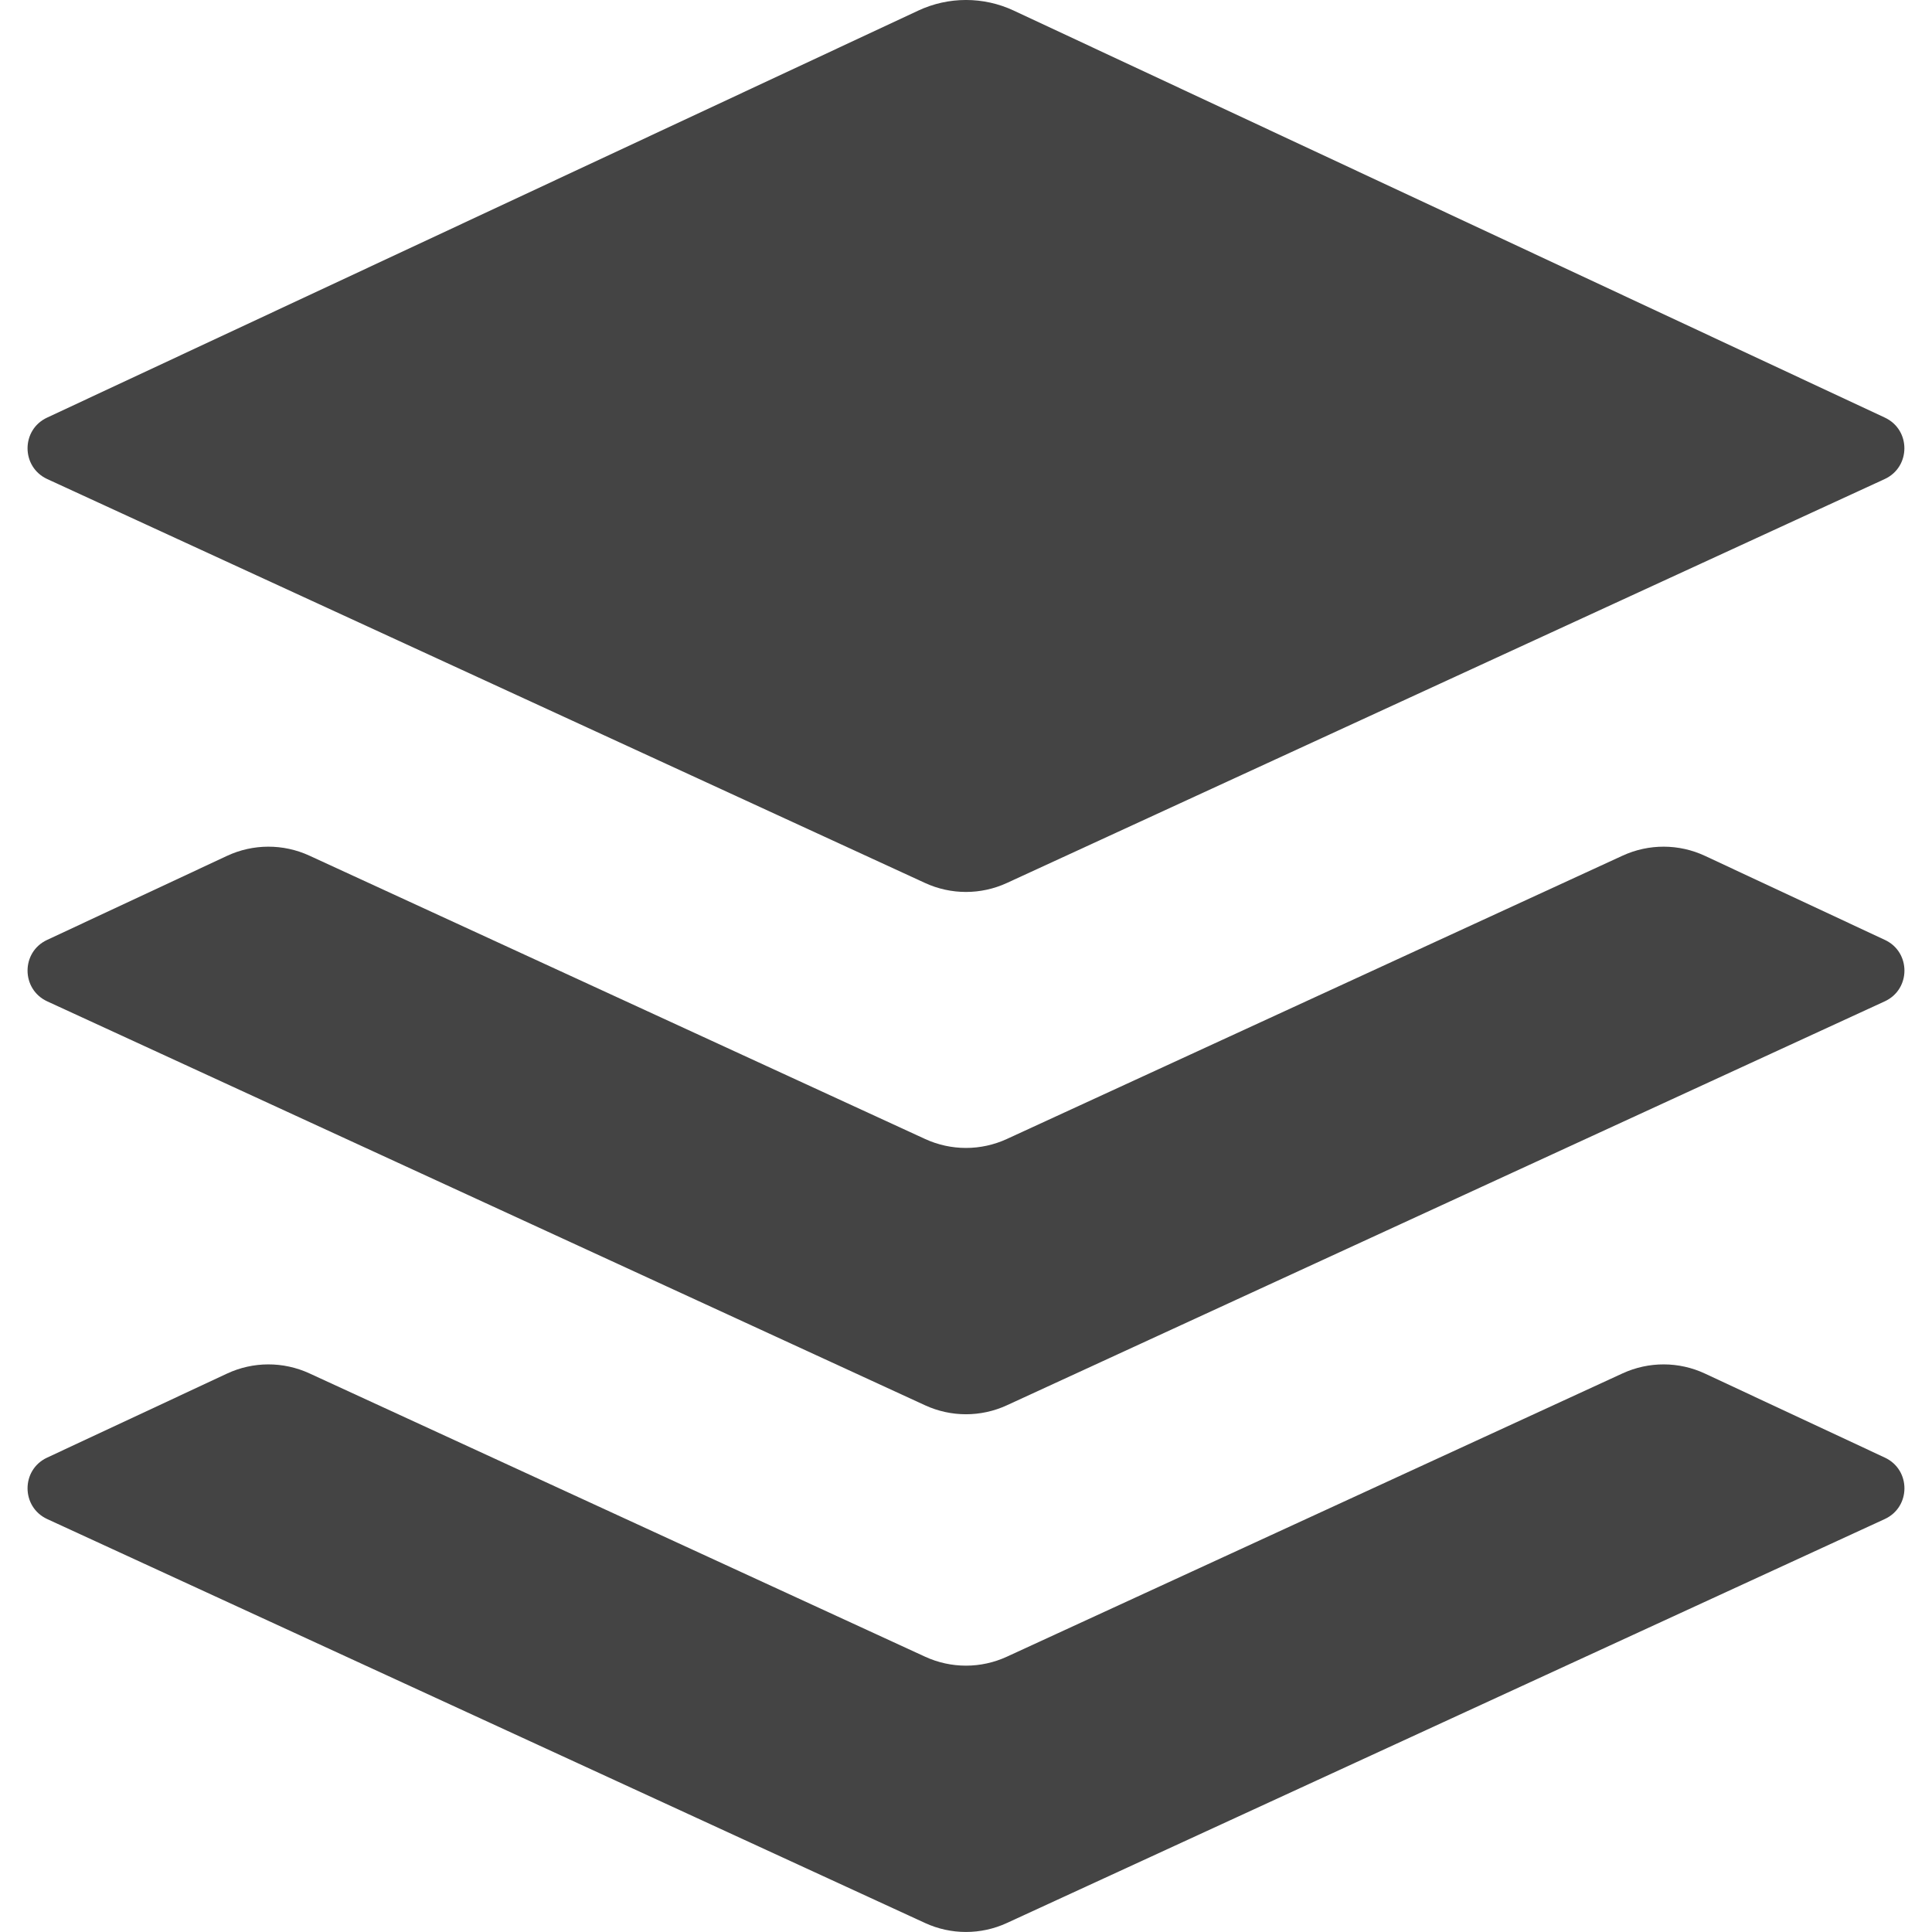 <?xml version="1.0" encoding="utf-8"?>
<!-- Generator: Adobe Illustrator 19.1.0, SVG Export Plug-In . SVG Version: 6.00 Build 0)  -->
<!DOCTYPE svg PUBLIC "-//W3C//DTD SVG 1.1//EN" "http://www.w3.org/Graphics/SVG/1.1/DTD/svg11.dtd">
<svg version="1.1" id="Layer_1" xmlns="http://www.w3.org/2000/svg" xmlns:xlink="http://www.w3.org/1999/xlink" x="0px" y="0px"
	 width="32px" height="32px" viewBox="0 0 32 32" enable-background="new 0 0 32 32" xml:space="preserve">
<path fill="#444444" d="M15.208,0.176L0.78,6.917c-0.433,0.202-0.431,0.818,0.003,1.018l14.539,6.69
	c0.43,0.198,0.925,0.198,1.355,0l14.539-6.69c0.434-0.2,0.436-0.816,0.003-1.018L16.792,0.176
	C16.29-0.059,15.71-0.059,15.208,0.176z"/>
<path data-color="color-2" fill="#444444" d="M31.22,15.568l-2.98-1.392c-0.432-0.202-0.931-0.203-1.364-0.004
	l-10.199,4.693c-0.43,0.198-0.925,0.198-1.355,0L5.124,14.172c-0.433-0.199-0.932-0.198-1.364,0.004
	l-2.98,1.392c-0.433,0.202-0.431,0.818,0.003,1.018l14.539,6.69c0.43,0.198,0.925,0.198,1.355,0
	l14.539-6.69C31.651,16.387,31.653,15.77,31.22,15.568z"/>
<path data-color="color-2" fill="#444444" d="M31.22,24.143l-2.98-1.392c-0.432-0.202-0.931-0.203-1.364-0.004
	l-10.199,4.693c-0.43,0.198-0.925,0.198-1.355,0L5.124,22.747c-0.433-0.199-0.932-0.198-1.364,0.004
	l-2.98,1.392c-0.433,0.202-0.431,0.818,0.003,1.018l14.539,6.69c0.43,0.198,0.925,0.198,1.355,0
	l14.539-6.69C31.651,24.962,31.653,24.346,31.22,24.143z"/>
</svg>

